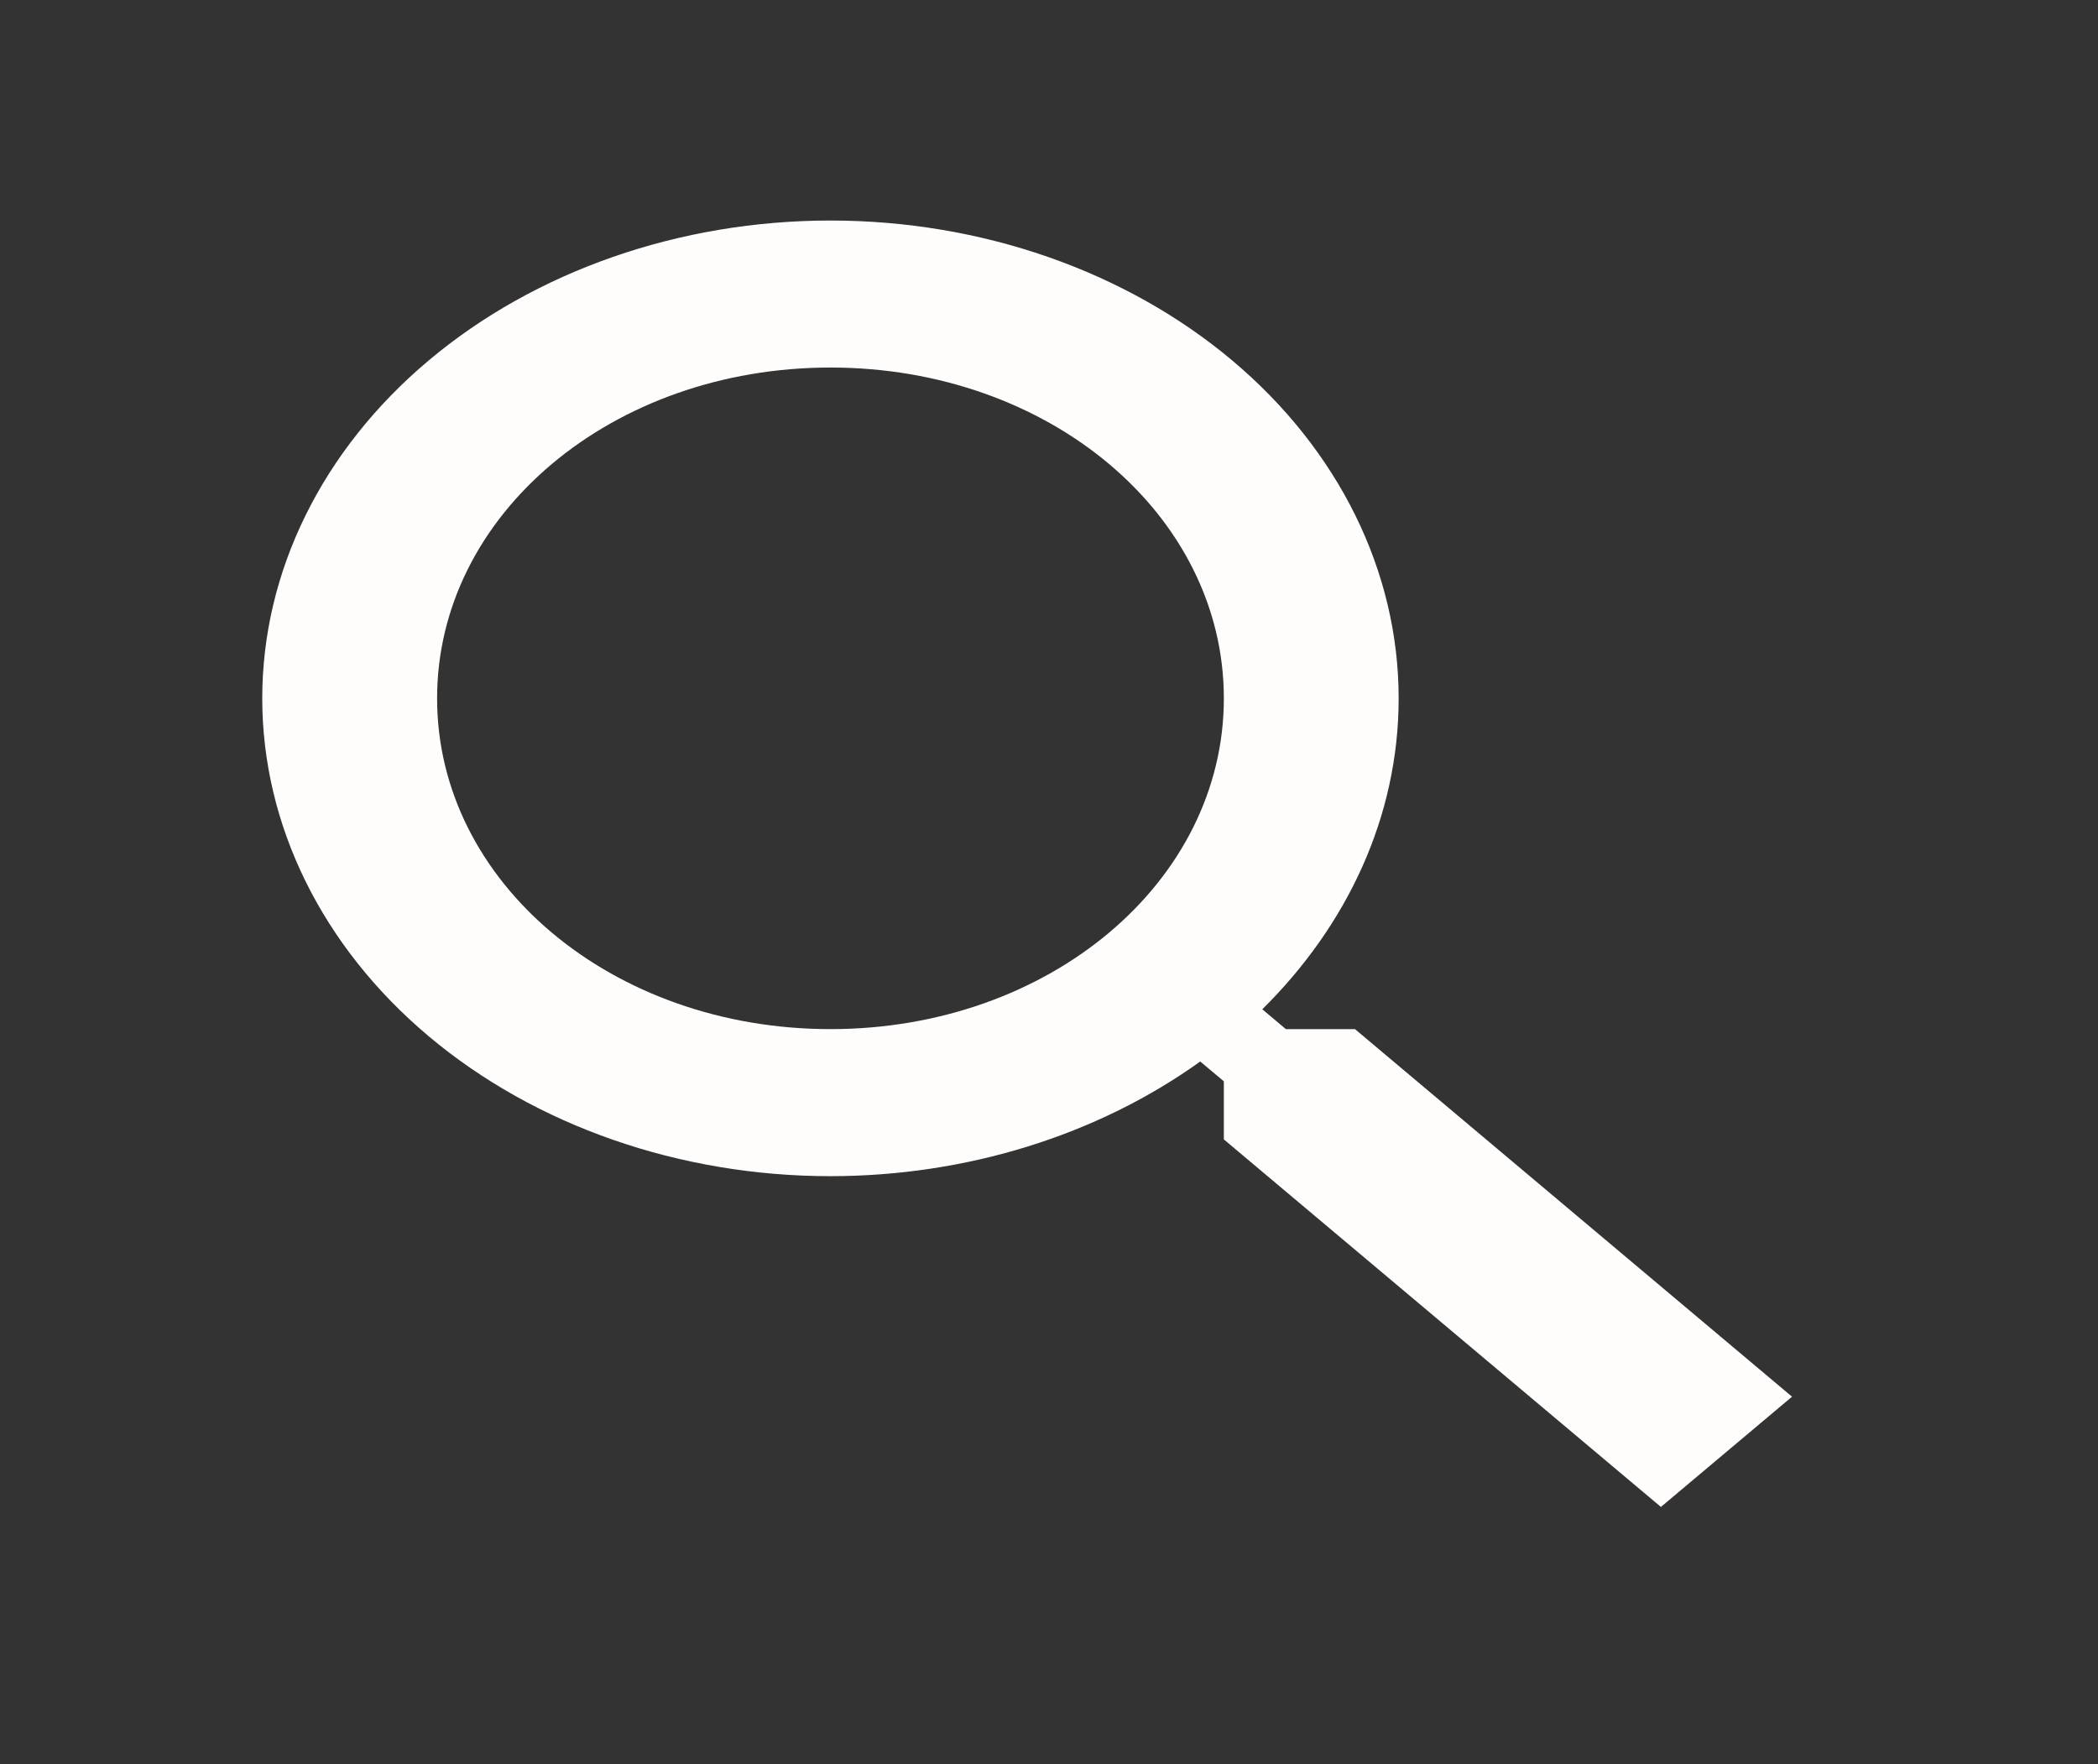 <svg width="44" height="37" viewBox="0 0 44 37" fill="none" xmlns="http://www.w3.org/2000/svg">
<rect x="0" y="0" width="44" height="37" fill="#333333" stroke="none"/>
<path d="M17.417 4.625C20.577 4.625 23.608 5.681 25.843 7.56C28.078 9.439 29.333 11.988 29.333 14.646C29.333 17.128 28.252 19.41 26.473 21.167L26.968 21.583H28.417L37.583 29.292L34.833 31.604L25.667 23.896V22.678L25.172 22.262C23.009 23.814 20.26 24.666 17.417 24.667C14.256 24.667 11.225 23.611 8.99 21.732C6.755 19.852 5.5 17.303 5.5 14.646C5.5 11.988 6.755 9.439 8.99 7.56C11.225 5.681 14.256 4.625 17.417 4.625M17.417 7.708C12.833 7.708 9.167 10.792 9.167 14.646C9.167 18.5 12.833 21.583 17.417 21.583C22 21.583 25.667 18.5 25.667 14.646C25.667 10.792 22 7.708 17.417 7.708Z" fill="#FFFCFC"/>
</svg>
